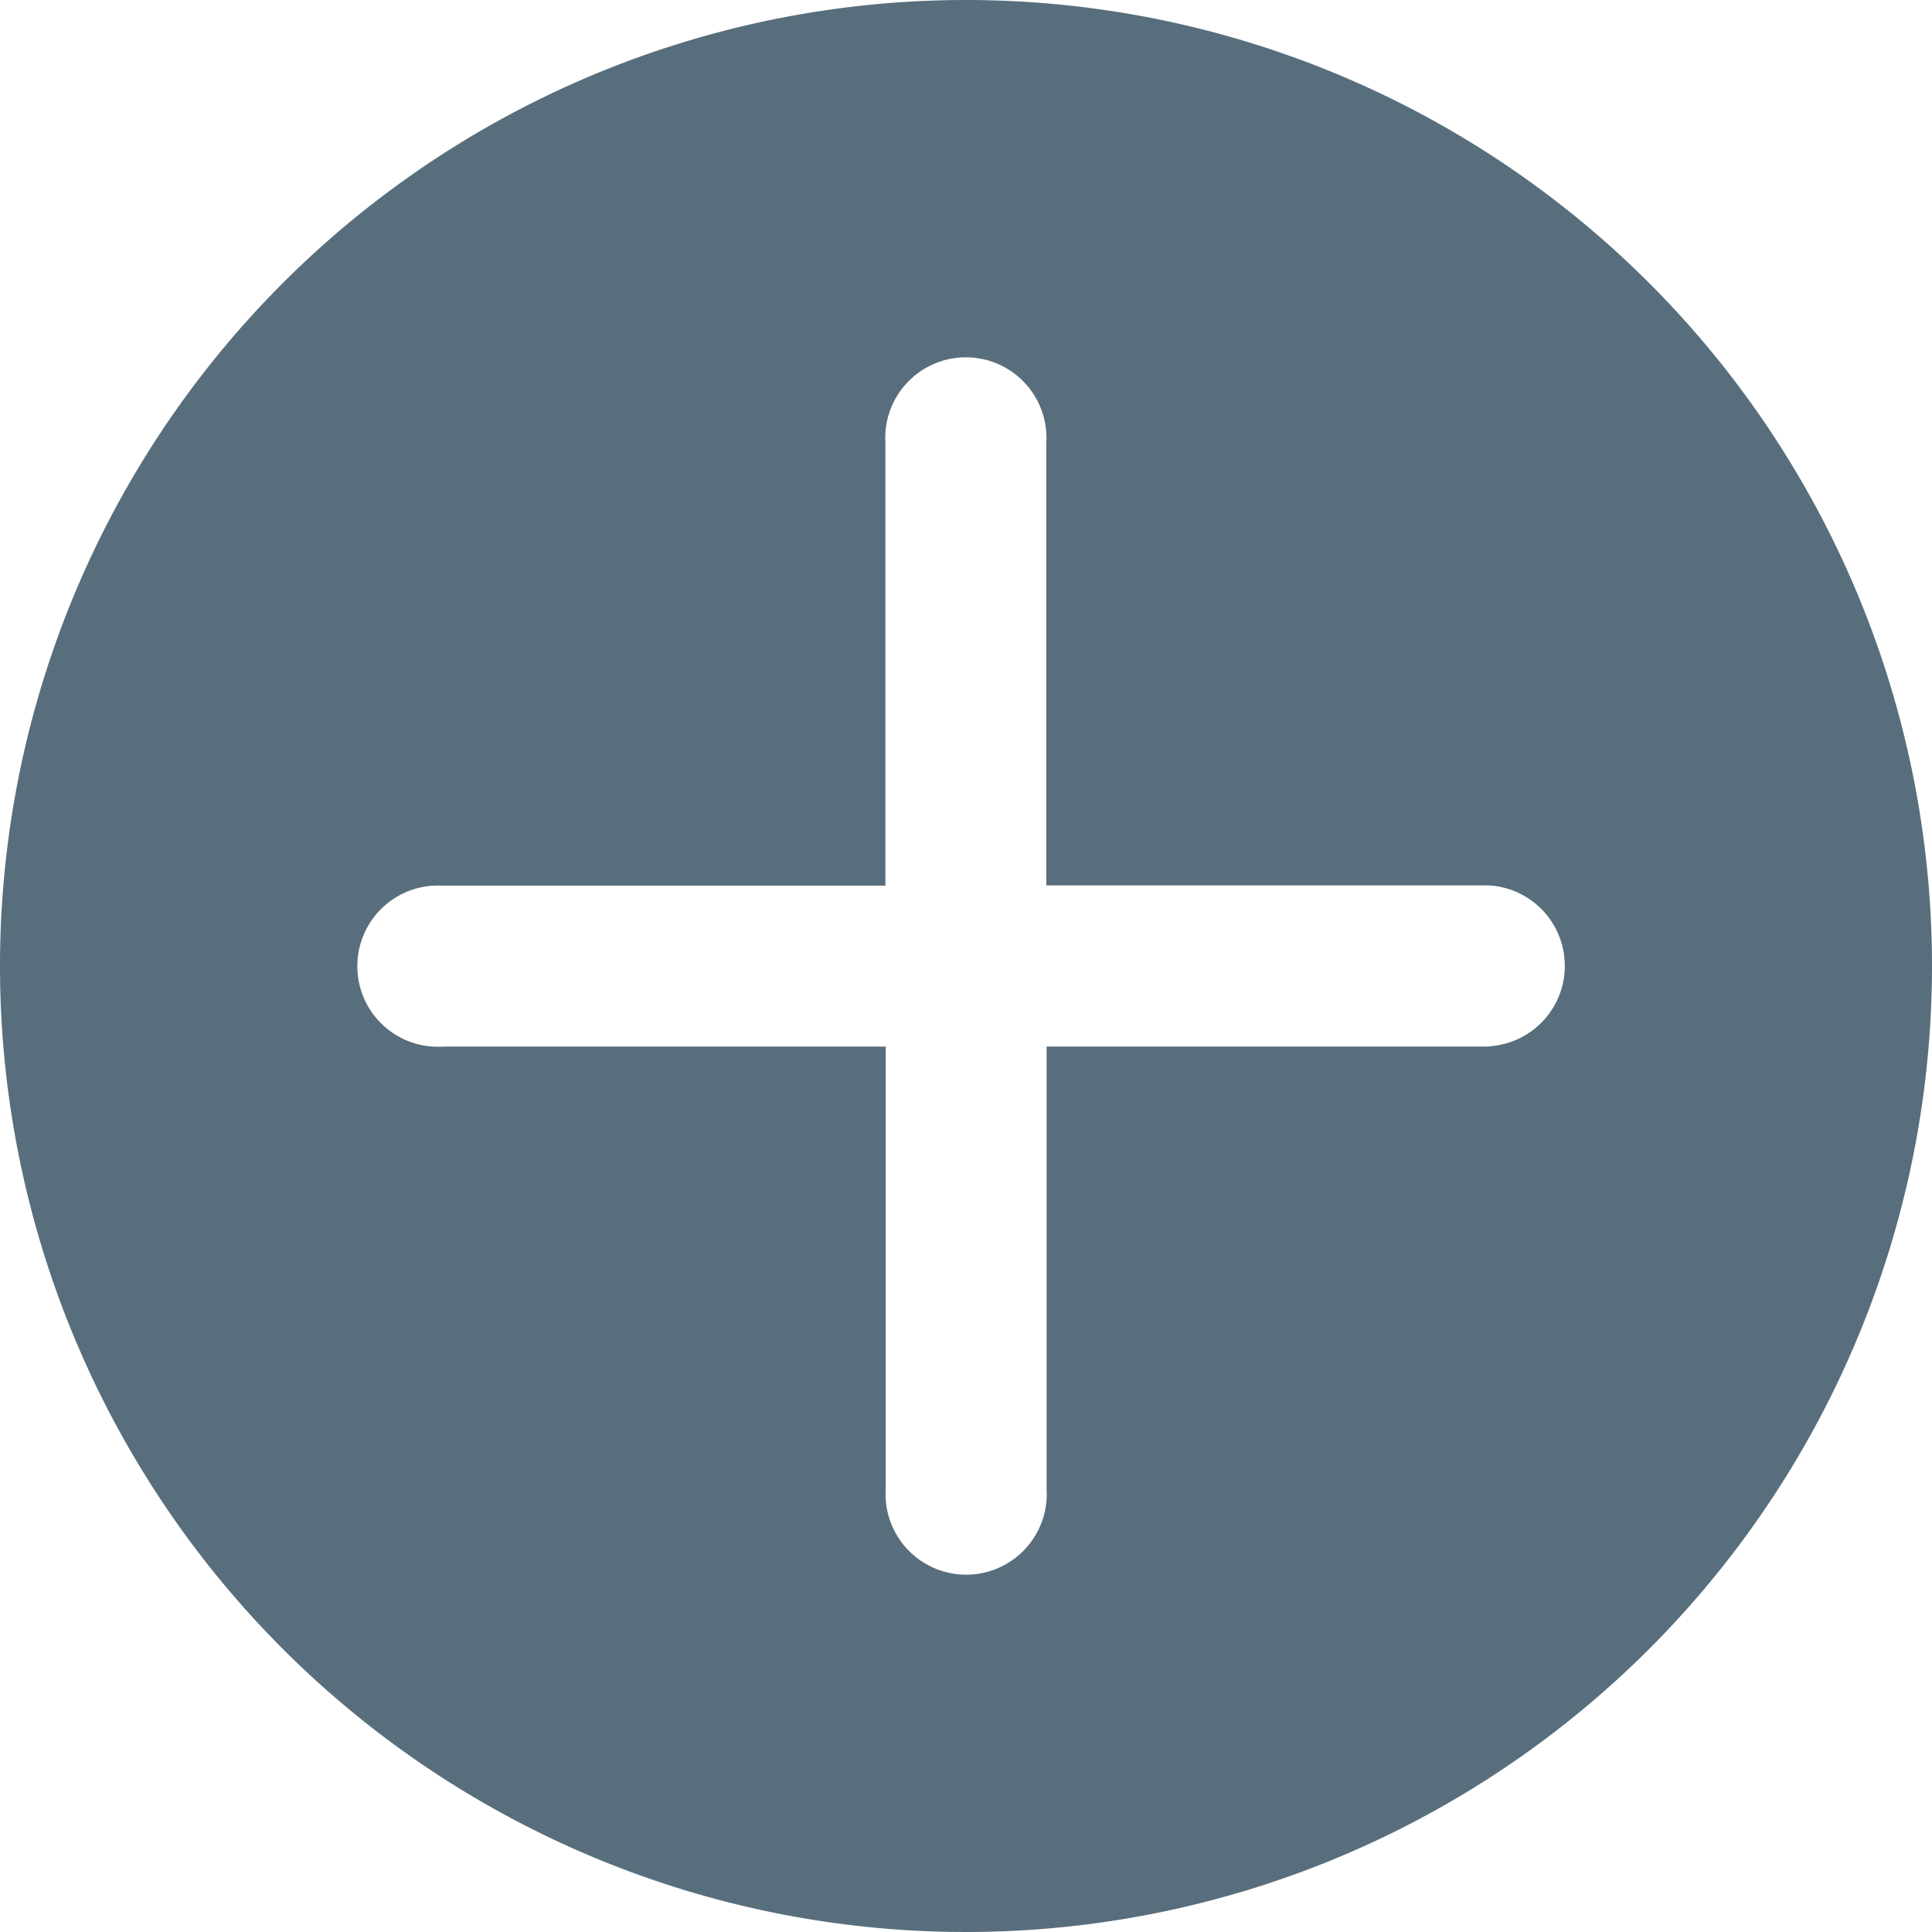 <svg id="图层_1" data-name="图层 1" 
    xmlns="http://www.w3.org/2000/svg" viewBox="0 0 64 64" width="64px" height="64px">
    <defs>
        <style></style>
    </defs>
    <title>添加</title>
    <path class="canChangeFill"  style="fill:#586e7c;" d="M32,0A32,32,0,1,0,64,32,32,32,0,0,0,32,0ZM49.33,34.67H34.67V49.33a2.67,2.67,0,1,1-5.33,0V34.67H14.67a2.67,2.67,0,1,1,0-5.33H29.33V14.67a2.67,2.67,0,1,1,5.33,0V29.33H49.33a2.67,2.67,0,0,1,0,5.33Z"/>
</svg>